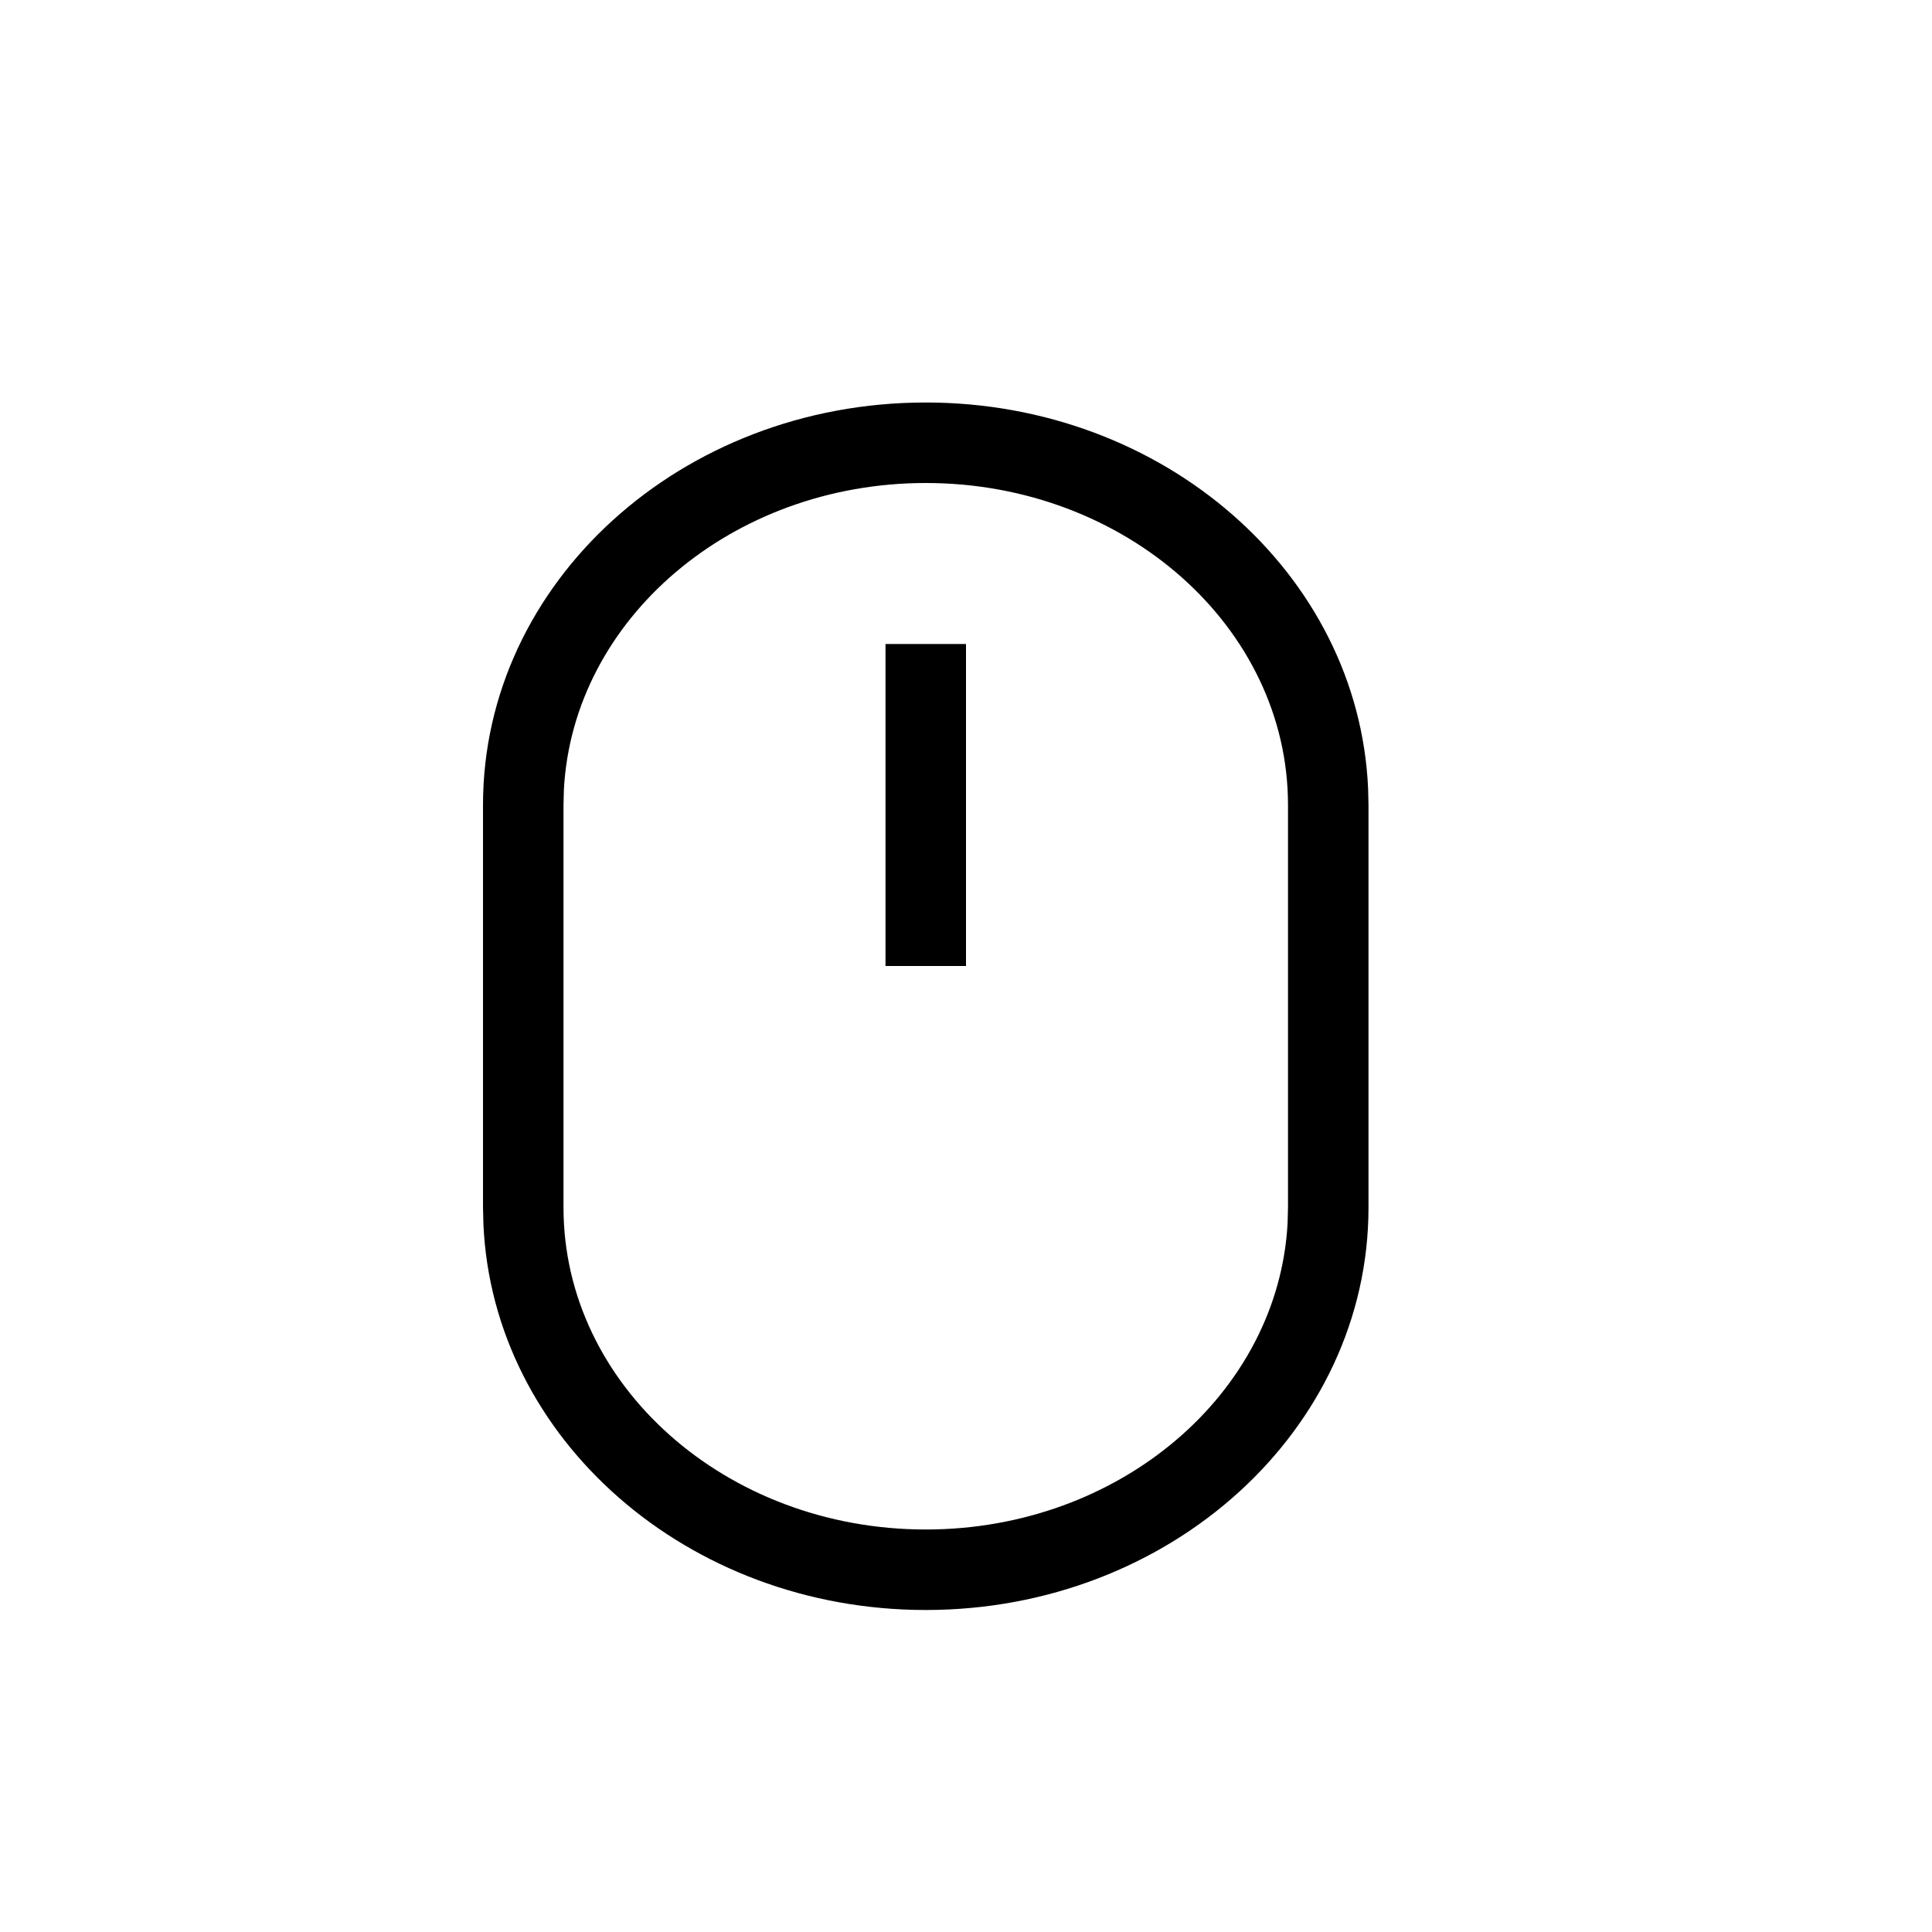 <svg xmlns="http://www.w3.org/2000/svg" width="24" height="24" viewBox="0 0 24 24">
  <path d="M11.5,5 C14.462,5 16.877,7.127 16.995,9.794 L17,10 L17,15 C17,17.762 14.538,20 11.5,20 C8.538,20 6.123,17.873 6.005,15.206 L6,15 L6,10 C6,7.238 8.462,5 11.5,5 Z M11.5,6 C9.091,6 7.119,7.69 7.005,9.806 L7,10 L7,15 C7,17.206 9.018,19 11.5,19 C13.909,19 15.881,17.31 15.995,15.194 L16,15 L16,10 C16,7.794 13.982,6 11.5,6 Z M12,8 L12,12 L11,12 L11,8 L12,8 Z"/>
</svg>
